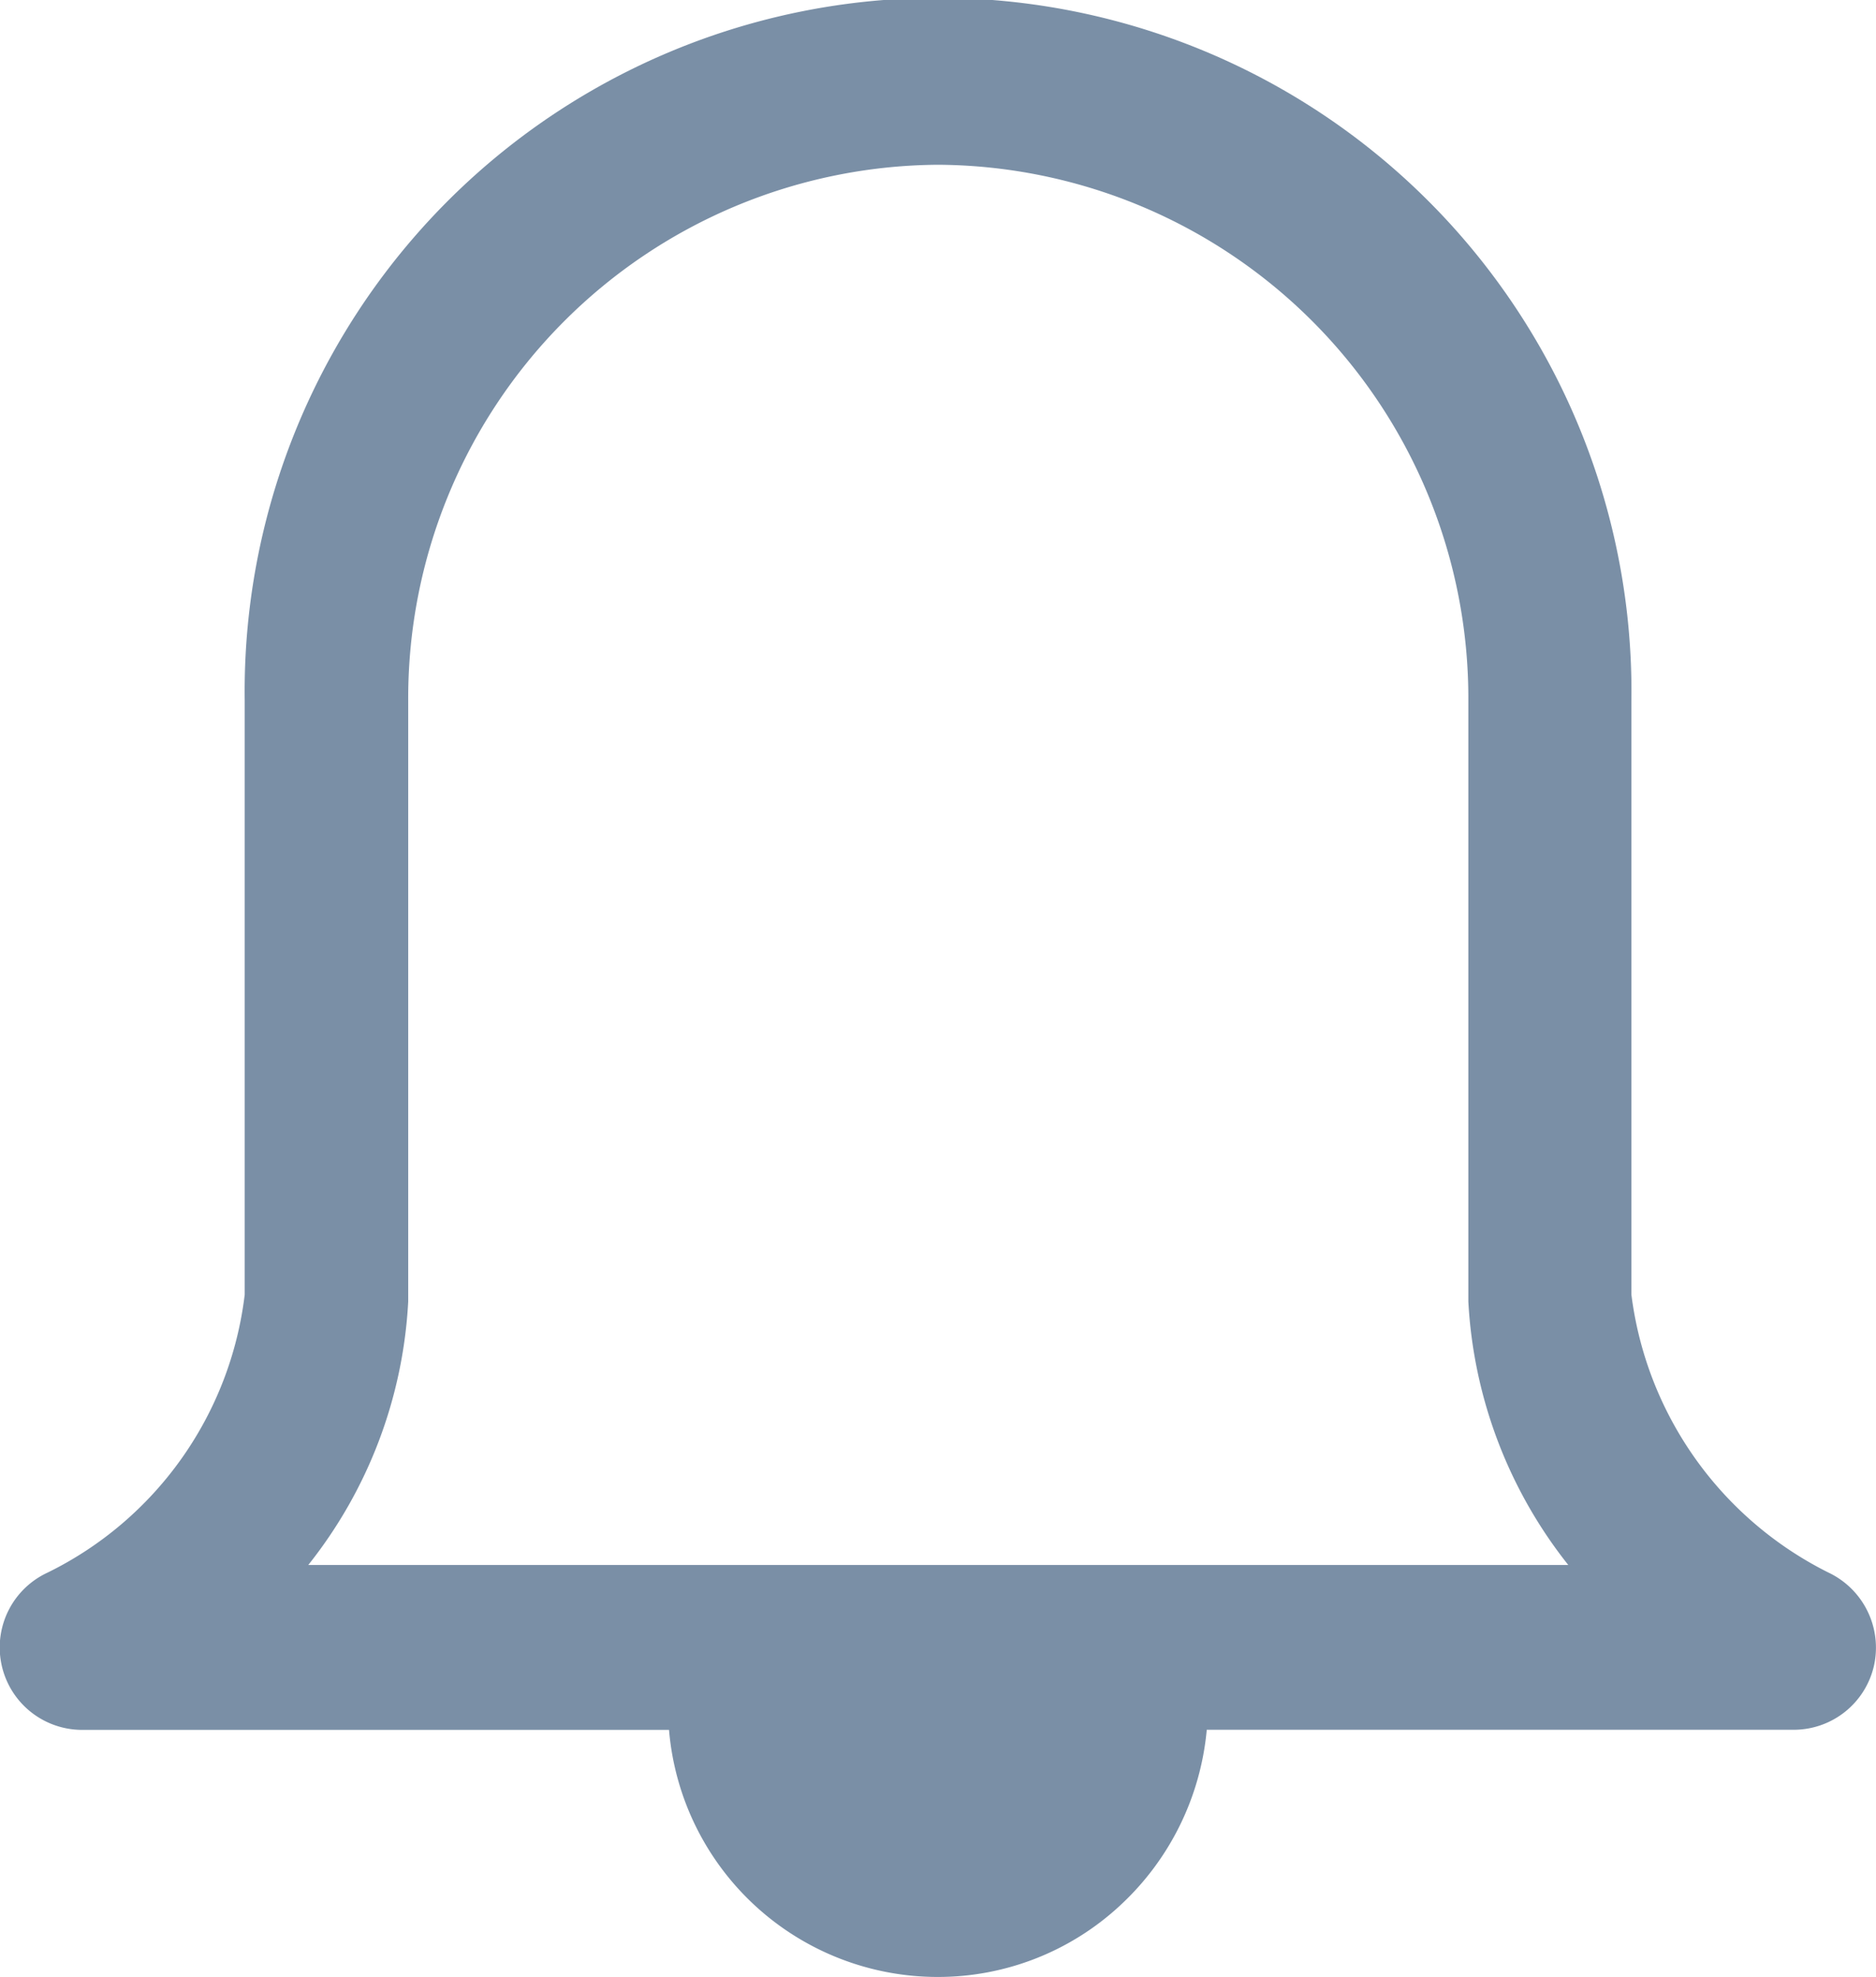 <svg xmlns="http://www.w3.org/2000/svg" width="17.004" height="17.915" viewBox="0 0 17.004 17.915">
  <g id="Notifications" transform="translate(-1371.269 -42)">
    <path id="Fill_540" data-name="Fill 540" d="M8.5,17.915a2.444,2.444,0,0,1-2.436-2.239H.739a.747.747,0,0,1-.308-1.425,3.234,3.234,0,0,0,1.787-2.519V6.345a6.285,6.285,0,1,1,12.569,0v5.387a3.272,3.272,0,0,0,1.785,2.518.753.753,0,0,1,.415.838.746.746,0,0,1-.723.587H10.938a2.474,2.474,0,0,1-.783,1.59A2.425,2.425,0,0,1,8.5,17.915Zm0-16.422A4.834,4.834,0,0,0,3.7,6.345v5.409c0,.014,0,.028,0,.041a4.188,4.188,0,0,1-.906,2.387H14.215a4.2,4.2,0,0,1-.906-2.387c0-.013,0-.027,0-.041V6.345A4.834,4.834,0,0,0,8.5,1.493Z" transform="translate(1371.269 42)" fill="#7a8fa6"/>
  </g>
</svg>

